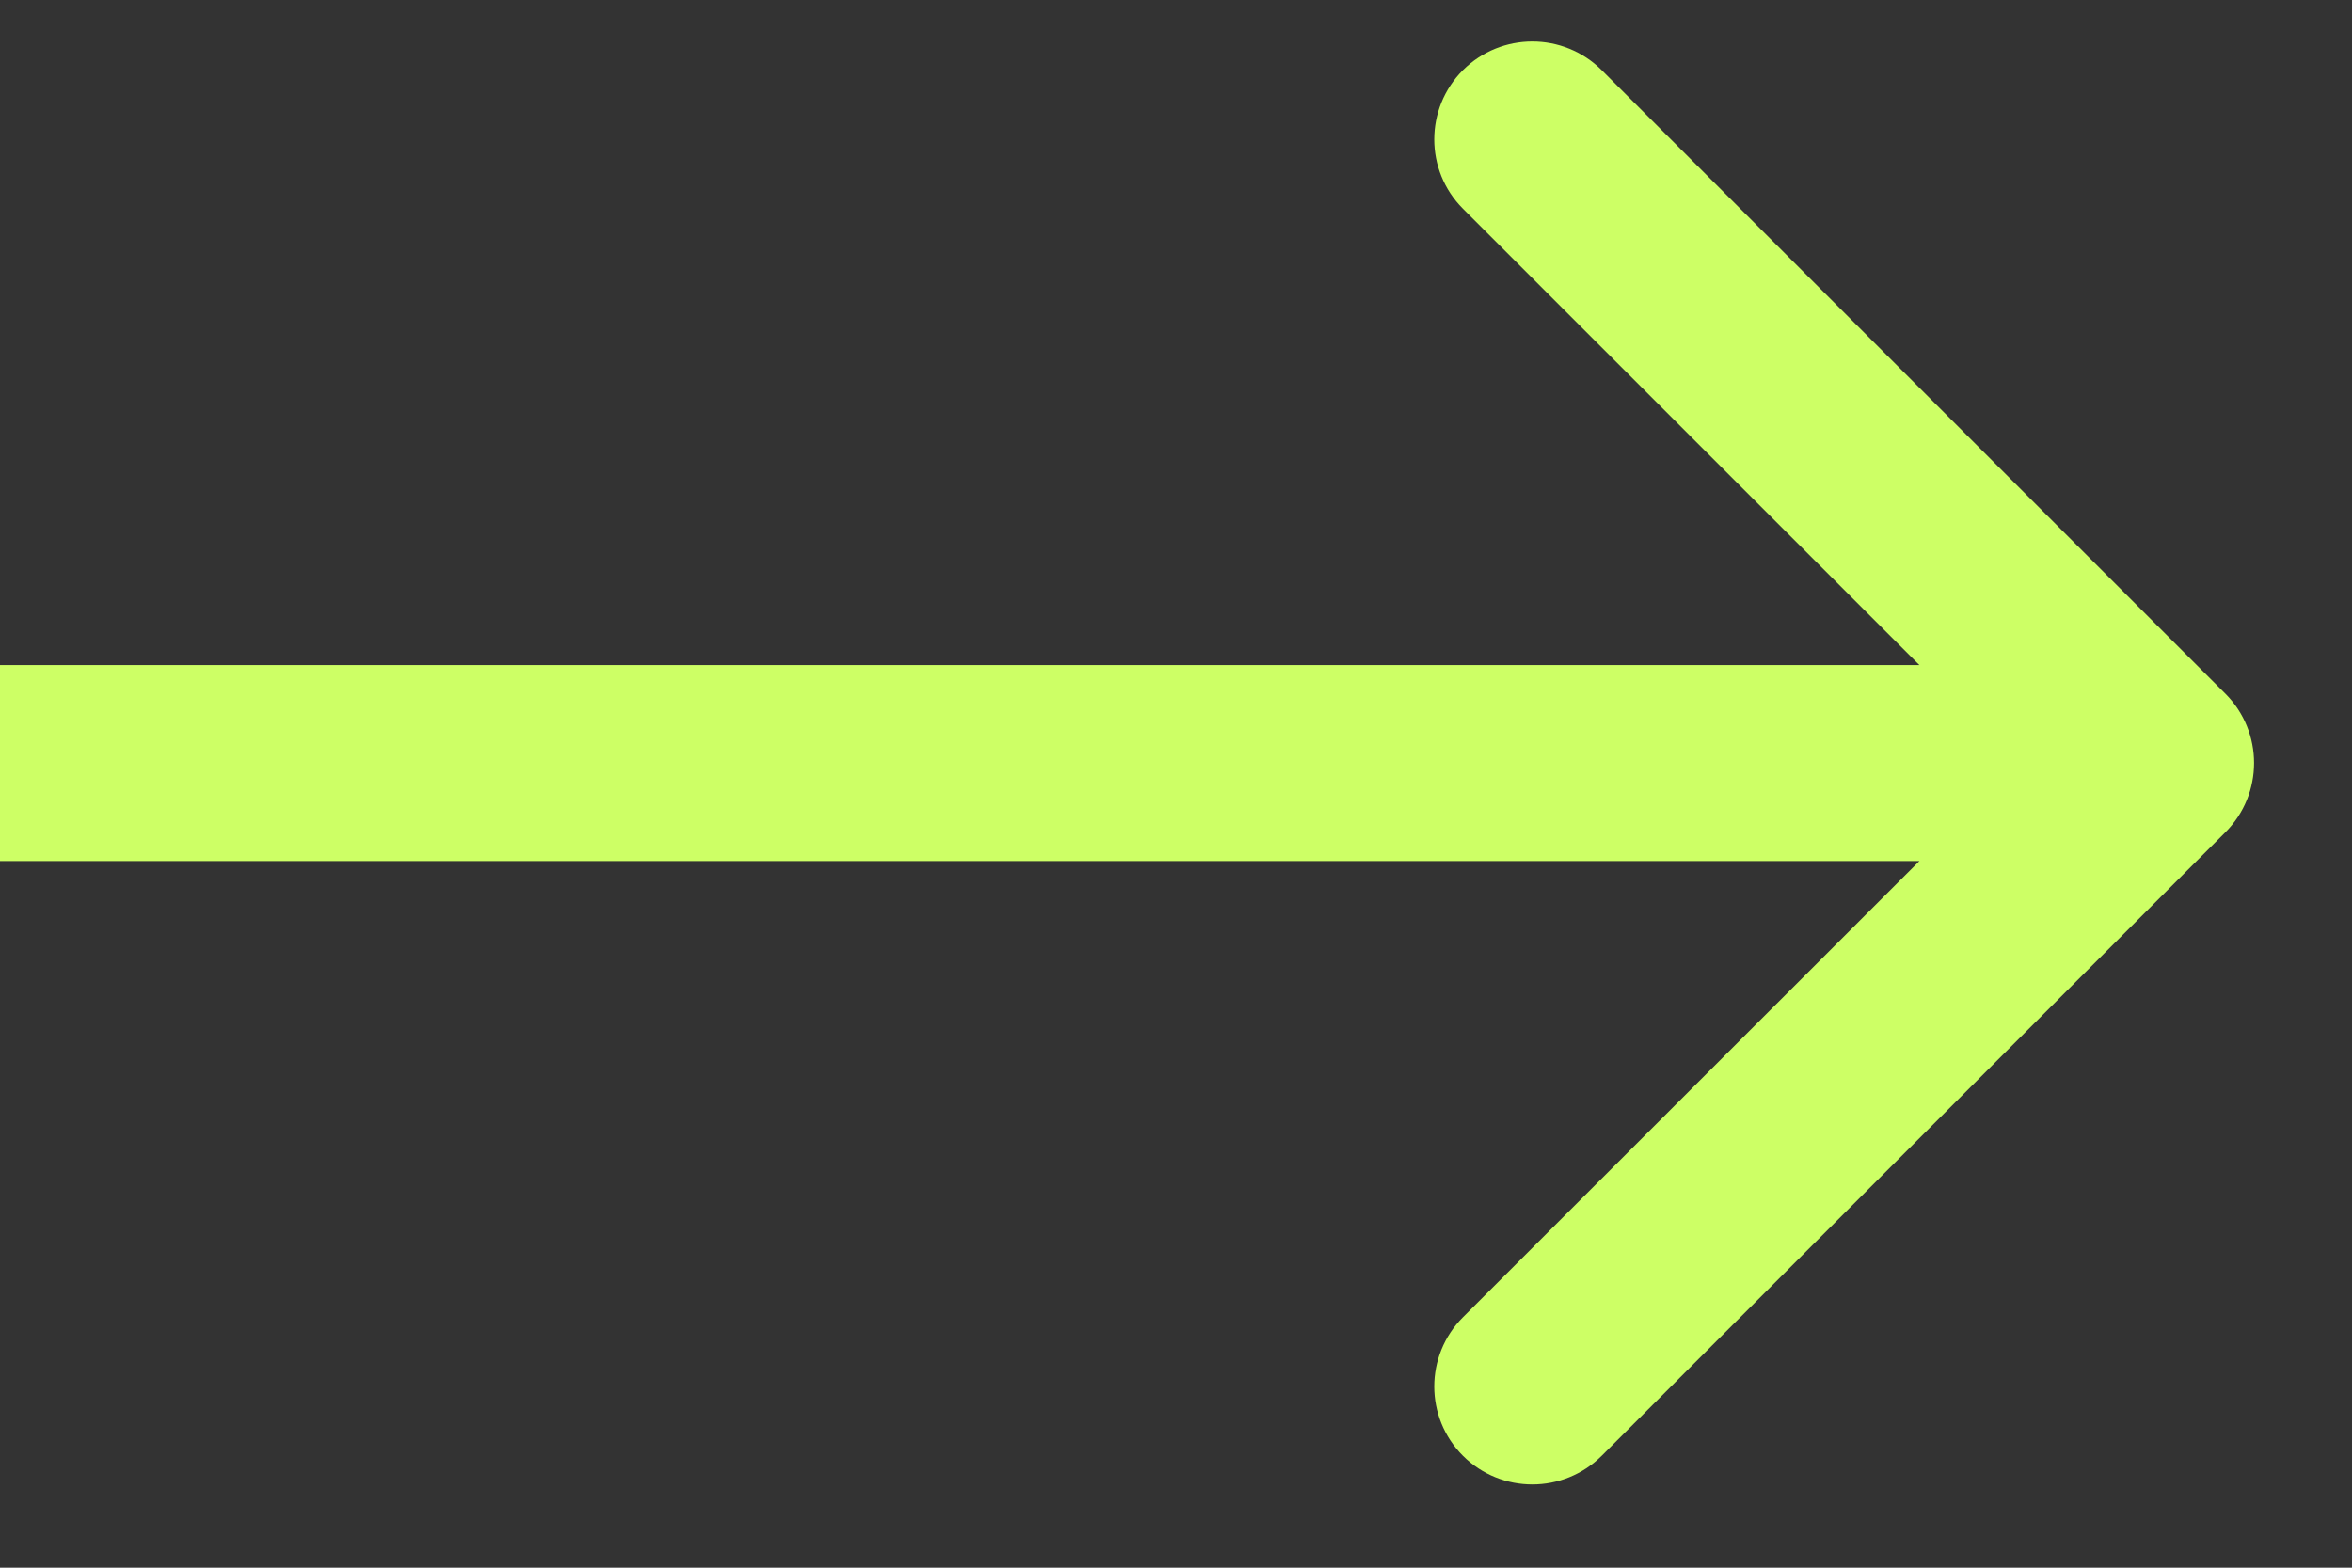 <svg width="12" height="8" viewBox="0 0 12 8" fill="none" xmlns="http://www.w3.org/2000/svg">
<rect x="0" y="0" width="12" height="8" fill="#333333" stroke="none"/>
<path d="M11.354 4.247C11.549 4.052 11.549 3.735 11.354 3.54L8.172 0.358C7.976 0.163 7.66 0.163 7.464 0.358C7.269 0.553 7.269 0.87 7.464 1.065L10.293 3.894L7.464 6.722C7.269 6.917 7.269 7.234 7.464 7.429C7.66 7.624 7.976 7.624 8.172 7.429L11.354 4.247ZM-4.37114e-08 4.394L11 4.394L11 3.394L4.37114e-08 3.394L-4.37114e-08 4.394Z" fill="#CDFF65"/>
</svg>
